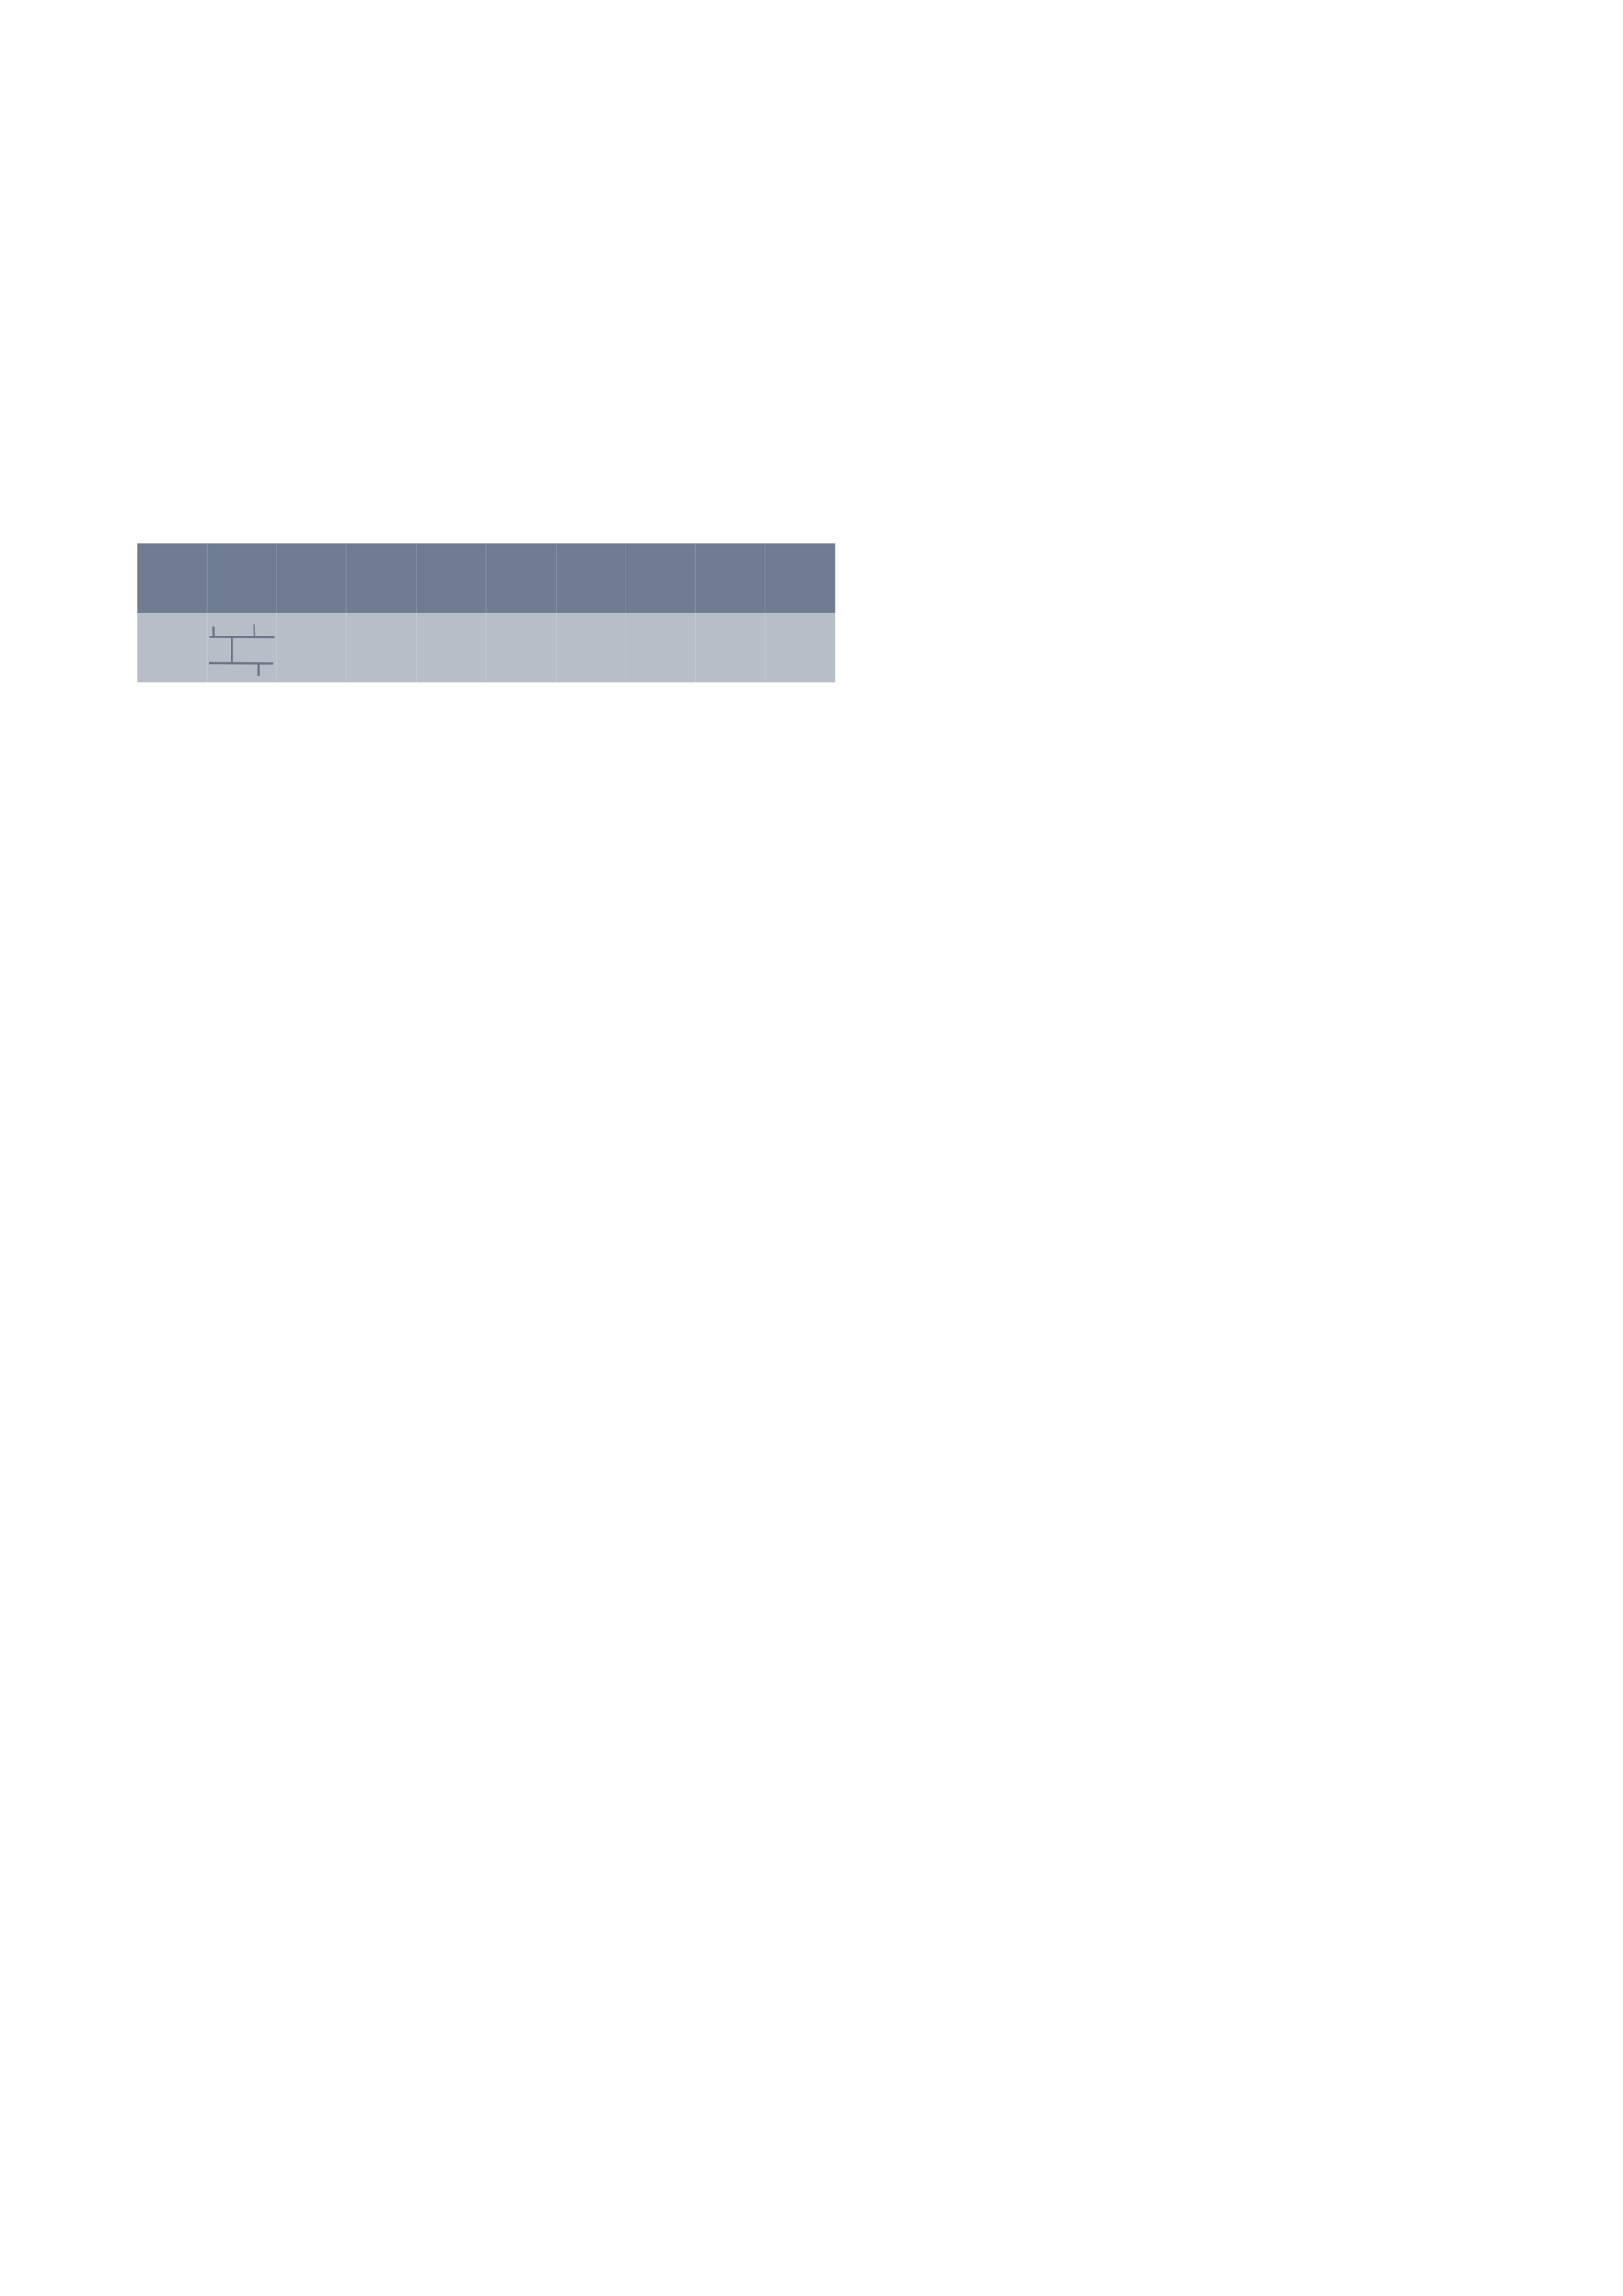 <?xml version="1.0" encoding="UTF-8" standalone="no"?>
<!-- Created with Inkscape (http://www.inkscape.org/) -->

<svg
   xmlns:dc="http://purl.org/dc/elements/1.1/"
   xmlns:cc="http://creativecommons.org/ns#"
   xmlns:rdf="http://www.w3.org/1999/02/22-rdf-syntax-ns#"
   xmlns:svg="http://www.w3.org/2000/svg"
   xmlns="http://www.w3.org/2000/svg"
   xmlns:sodipodi="http://sodipodi.sourceforge.net/DTD/sodipodi-0.dtd"
   xmlns:inkscape="http://www.inkscape.org/namespaces/inkscape"
   width="744.094"
   height="1052.362"
   id="svg2"
   version="1.1"
   inkscape:version="0.48.4 r9939"
   sodipodi:docname="v2.svg">
  <defs
     id="defs4" />
  <sodipodi:namedview
     id="base"
     pagecolor="#ffffff"
     bordercolor="#666666"
     borderopacity="1.0"
     inkscape:pageopacity="0.0"
     inkscape:pageshadow="2"
     inkscape:zoom="5.6"
     inkscape:cx="148.76389"
     inkscape:cy="782.63966"
     inkscape:document-units="px"
     inkscape:current-layer="layer1"
     showgrid="false"
     inkscape:object-nodes="false"
     inkscape:window-width="1280"
     inkscape:window-height="977"
     inkscape:window-x="-4"
     inkscape:window-y="-4"
     inkscape:window-maximized="1" />
  <g
     inkscape:label="Layer 1"
     inkscape:groupmode="layer"
     id="layer1">
    <path
       style="color:#000000;fill:#6f7c91;stroke:none;stroke-width:1;marker:none;visibility:visible;display:inline;overflow:visible;enable-background:accumulate"
       d="m 62.857,248.934 32,0 0,32 -32,0 z"
       id="rect2985" />
    <path
       id="path2988"
       d="m 94.857,248.934 32,0 0,32 -32,0 z"
       style="color:#000000;fill:#6f7c91;stroke:none;stroke-width:1;marker:none;visibility:visible;display:inline;overflow:visible;enable-background:accumulate"
       inkscape:connector-curvature="0" />
    <path
       inkscape:connector-curvature="0"
       style="color:#000000;fill:#6f7c91;stroke:none;stroke-width:1;marker:none;visibility:visible;display:inline;overflow:visible;enable-background:accumulate"
       d="m 126.857,248.934 32,0 0,32 -32,0 z"
       id="path2990" />
    <path
       id="path2992"
       d="m 158.857,248.934 32,0 0,32 -32,0 z"
       style="color:#000000;fill:#6f7c91;stroke:none;stroke-width:1;marker:none;visibility:visible;display:inline;overflow:visible;enable-background:accumulate"
       inkscape:connector-curvature="0" />
    <path
       inkscape:connector-curvature="0"
       style="color:#000000;fill:#6f7c91;stroke:none;stroke-width:1;marker:none;visibility:visible;display:inline;overflow:visible;enable-background:accumulate"
       d="m 190.857,248.934 32,0 0,32 -32,0 z"
       id="path2994" />
    <path
       id="path2996"
       d="m 222.857,248.934 32,0 0,32 -32,0 z"
       style="color:#000000;fill:#6f7c91;stroke:none;stroke-width:1;marker:none;visibility:visible;display:inline;overflow:visible;enable-background:accumulate"
       inkscape:connector-curvature="0" />
    <path
       inkscape:connector-curvature="0"
       style="color:#000000;fill:#6f7c91;stroke:none;stroke-width:1;marker:none;visibility:visible;display:inline;overflow:visible;enable-background:accumulate"
       d="m 254.857,248.934 32,0 0,32 -32,0 z"
       id="path2998" />
    <path
       id="path3000"
       d="m 286.857,248.934 32,0 0,32 -32,0 z"
       style="color:#000000;fill:#6f7c91;stroke:none;stroke-width:1;marker:none;visibility:visible;display:inline;overflow:visible;enable-background:accumulate"
       inkscape:connector-curvature="0" />
    <path
       inkscape:connector-curvature="0"
       style="color:#000000;fill:#6f7c91;stroke:none;stroke-width:1;marker:none;visibility:visible;display:inline;overflow:visible;enable-background:accumulate"
       d="m 318.857,248.934 32,0 0,32 -32,0 z"
       id="path3002" />
    <path
       id="path3004"
       d="m 350.857,248.934 32,0 0,32 -32,0 z"
       style="color:#000000;fill:#6f7c91;stroke:none;stroke-width:1;marker:none;visibility:visible;display:inline;overflow:visible;enable-background:accumulate"
       inkscape:connector-curvature="0" />
    <path
       id="path3006"
       d="m 62.857,280.934 32,0 0,32 -32,0 z"
       style="color:#000000;fill:#b7bec8;stroke:none;stroke-width:1;marker:none;visibility:visible;display:inline;overflow:visible;enable-background:accumulate"
       inkscape:connector-curvature="0" />
    <path
       inkscape:connector-curvature="0"
       style="color:#000000;fill:#b7bec8;stroke:none;stroke-width:1;marker:none;visibility:visible;display:inline;overflow:visible;enable-background:accumulate"
       d="m 94.857,280.934 32,0 0,32 -32,0 z"
       id="path3008" />
    <path
       id="path3010"
       d="m 126.857,280.934 32,0 0,32 -32,0 z"
       style="color:#000000;fill:#b7bec8;stroke:none;stroke-width:1;marker:none;visibility:visible;display:inline;overflow:visible;enable-background:accumulate"
       inkscape:connector-curvature="0" />
    <path
       inkscape:connector-curvature="0"
       style="color:#000000;fill:#b7bec8;stroke:none;stroke-width:1;marker:none;visibility:visible;display:inline;overflow:visible;enable-background:accumulate"
       d="m 158.857,280.934 32,0 0,32 -32,0 z"
       id="path3012" />
    <path
       id="path3014"
       d="m 190.857,280.934 32,0 0,32 -32,0 z"
       style="color:#000000;fill:#b7bec8;stroke:none;stroke-width:1;marker:none;visibility:visible;display:inline;overflow:visible;enable-background:accumulate"
       inkscape:connector-curvature="0" />
    <path
       inkscape:connector-curvature="0"
       style="color:#000000;fill:#b7bec8;stroke:none;stroke-width:1;marker:none;visibility:visible;display:inline;overflow:visible;enable-background:accumulate"
       d="m 222.857,280.934 32,0 0,32 -32,0 z"
       id="path3016" />
    <path
       id="path3018"
       d="m 254.857,280.934 32,0 0,32 -32,0 z"
       style="color:#000000;fill:#b7bec8;stroke:none;stroke-width:1;marker:none;visibility:visible;display:inline;overflow:visible;enable-background:accumulate"
       inkscape:connector-curvature="0" />
    <path
       inkscape:connector-curvature="0"
       style="color:#000000;fill:#b7bec8;stroke:none;stroke-width:1;marker:none;visibility:visible;display:inline;overflow:visible;enable-background:accumulate"
       d="m 286.857,280.934 32,0 0,32 -32,0 z"
       id="path3020" />
    <path
       id="path3022"
       d="m 318.857,280.934 32,0 0,32 -32,0 z"
       style="color:#000000;fill:#b7bec8;stroke:none;stroke-width:1;marker:none;visibility:visible;display:inline;overflow:visible;enable-background:accumulate"
       inkscape:connector-curvature="0" />
    <path
       inkscape:connector-curvature="0"
       style="color:#000000;fill:#b7bec8;stroke:none;stroke-width:1;marker:none;visibility:visible;display:inline;overflow:visible;enable-background:accumulate"
       d="m 350.857,280.934 32,0 0,32 -32,0 z"
       id="path3024" />
    <path
       style="fill:#535d6c;stroke:#6b788c;stroke-width:1px;stroke-linecap:butt;stroke-linejoin:miter;stroke-opacity:1"
       d="m 96.25,292.005 29.464,0.179"
       id="path3026"
       inkscape:connector-curvature="0" />
    <path
       style="fill:#535d6c;stroke:#6b788c;stroke-width:1px;stroke-linecap:butt;stroke-linejoin:miter;stroke-opacity:1"
       d="m 95.714,303.969 29.464,0.179"
       id="path3028"
       inkscape:connector-curvature="0" />
    <path
       style="fill:#535d6c;stroke:#6b788c;stroke-width:1px;stroke-linecap:butt;stroke-linejoin:miter;stroke-opacity:1"
       d="m 106.429,292.005 0,11.964"
       id="path3030"
       inkscape:connector-curvature="0" />
    <path
       style="fill:#535d6c;stroke:#6b788c;stroke-width:1px;stroke-linecap:butt;stroke-linejoin:miter;stroke-opacity:1"
       d="m 116.429,285.934 0.179,6.071"
       id="path3032"
       inkscape:connector-curvature="0" />
    <path
       style="fill:#535d6c;stroke:#6b788c;stroke-width:1px;stroke-linecap:butt;stroke-linejoin:miter;stroke-opacity:1"
       d="m 118.571,304.326 0,5.536"
       id="path3034"
       inkscape:connector-curvature="0" />
    <path
       style="fill:#535d6c;stroke:#6b788c;stroke-width:1px;stroke-linecap:butt;stroke-linejoin:miter;stroke-opacity:1"
       d="m 97.857,287.362 0.179,4.643"
       id="path3036"
       inkscape:connector-curvature="0" />
  </g>
</svg>
